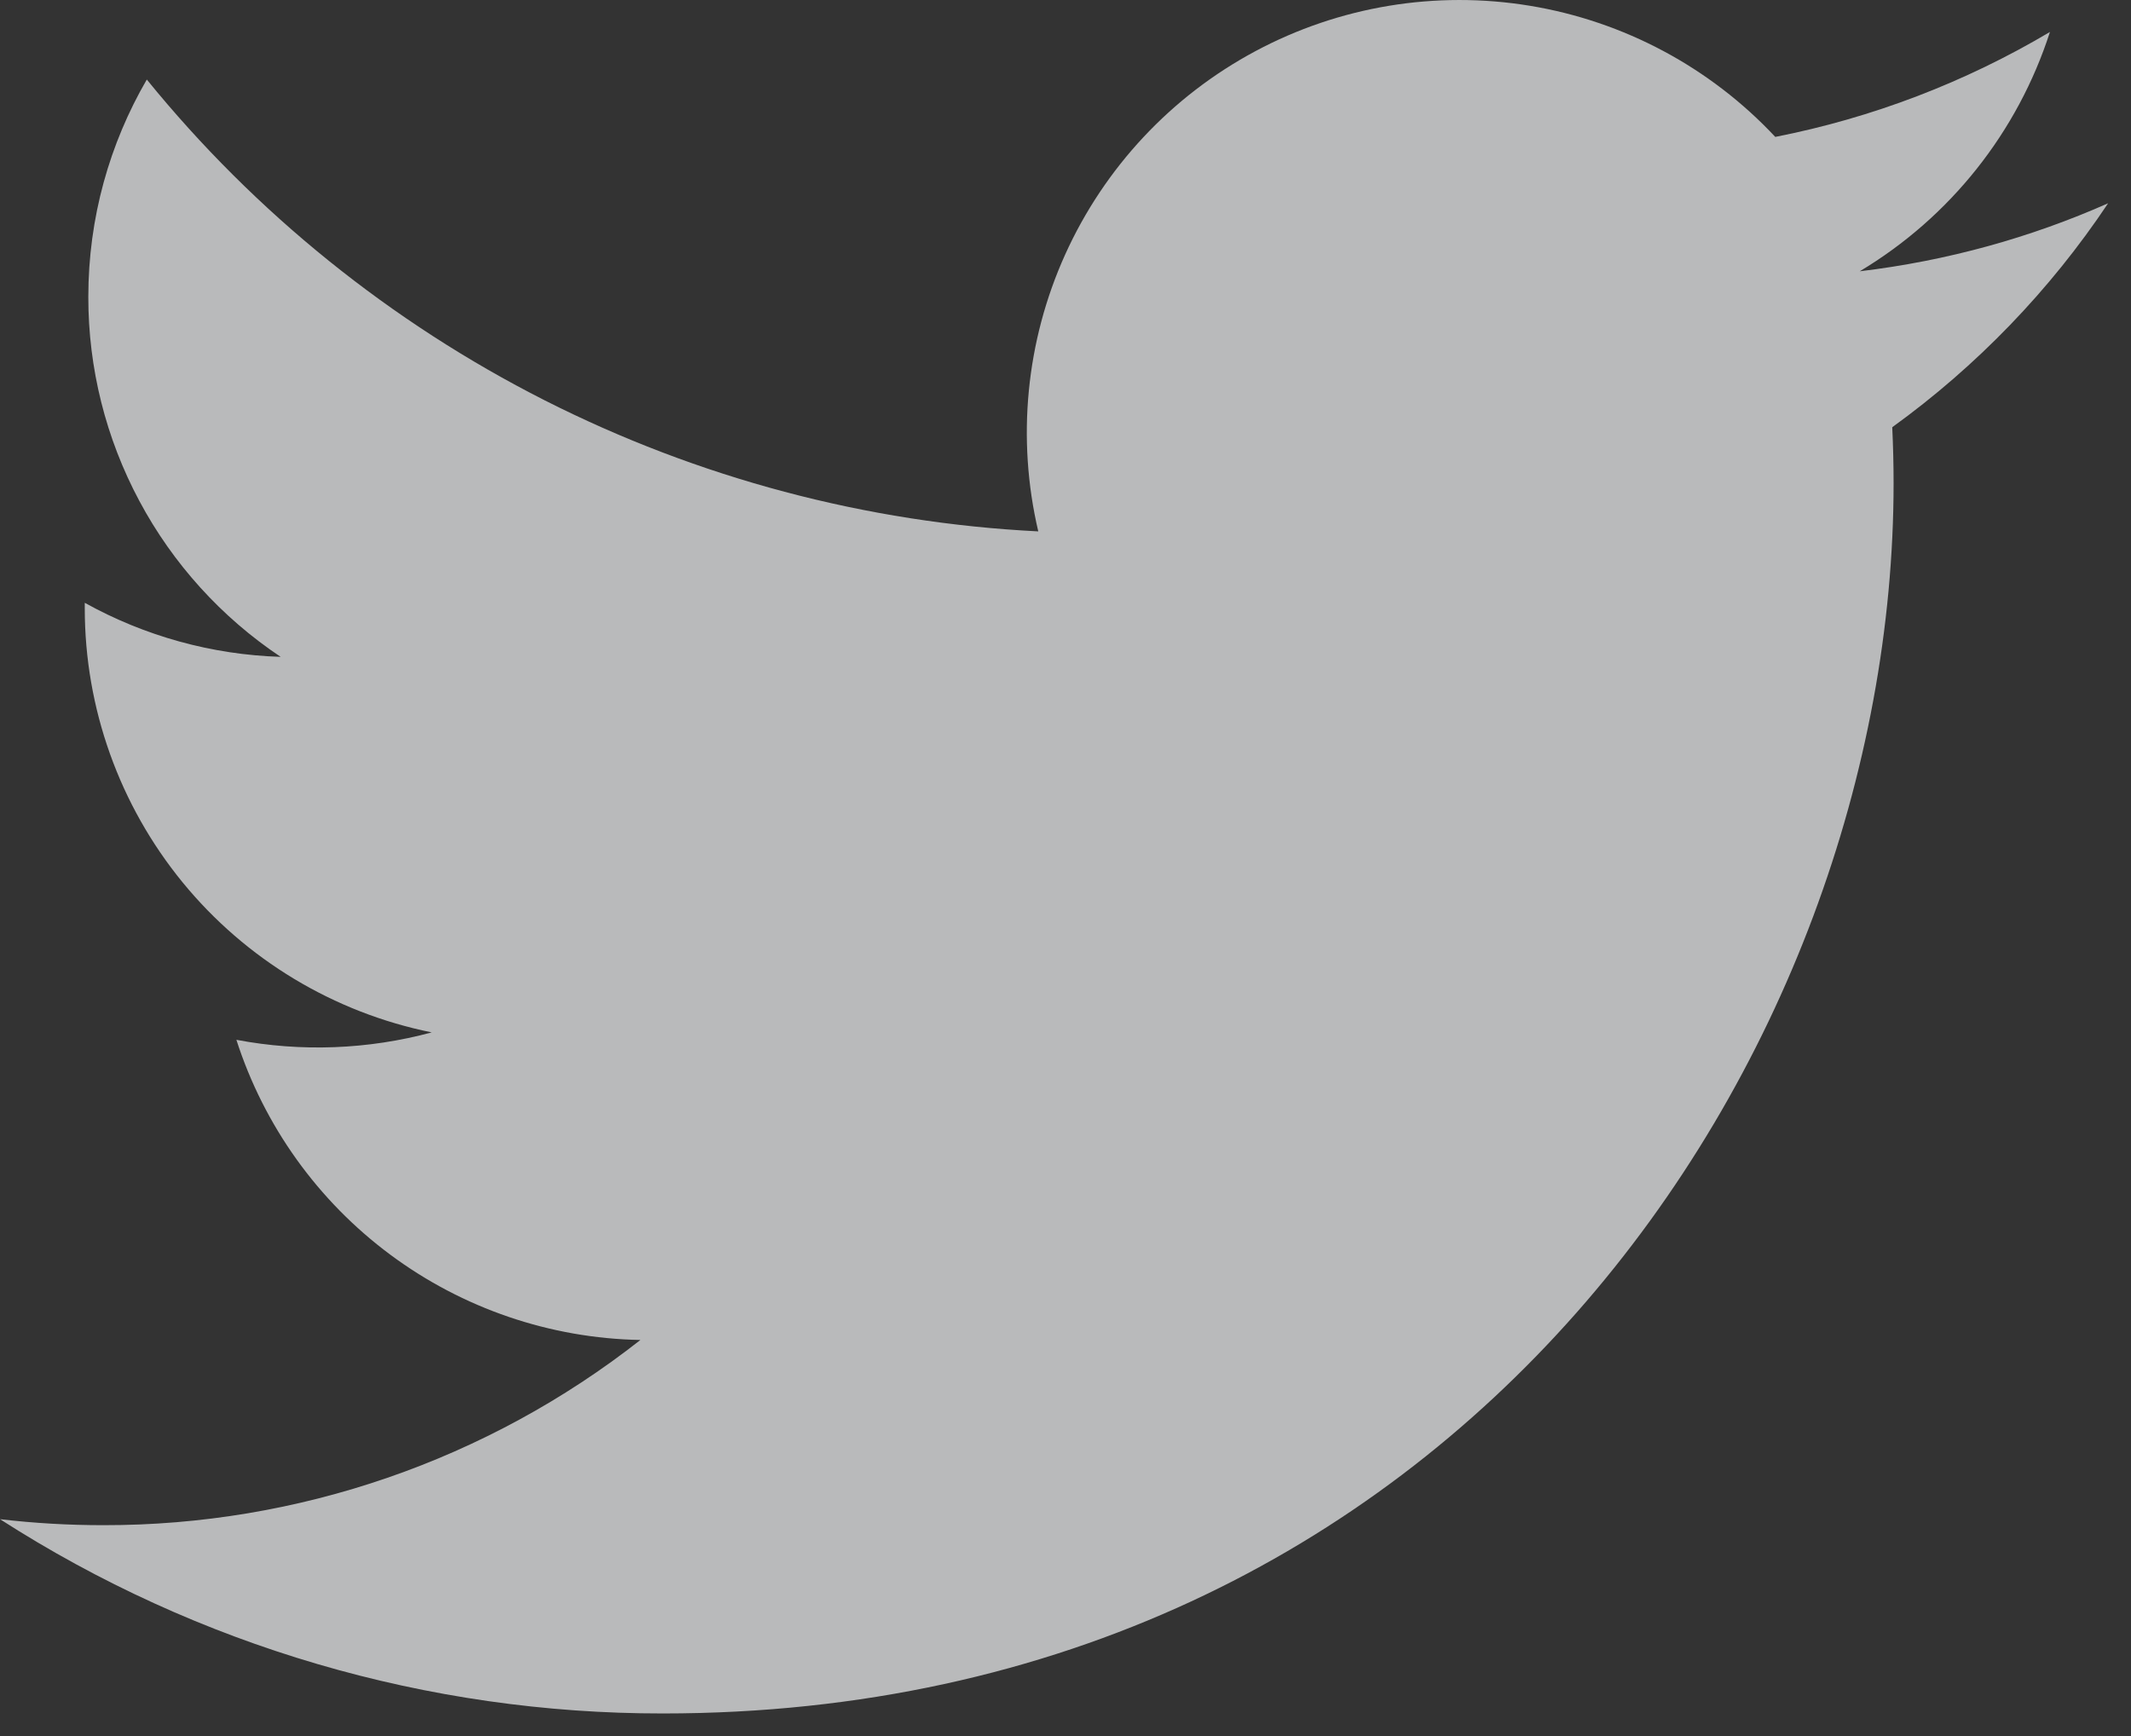<svg width="27" height="22" viewBox="0 0 27 22" fill="none" xmlns="http://www.w3.org/2000/svg">
<rect x="0" y="0" width="27" height="22" fill="#333333" stroke="none"/>
<path d="M26.71 2.576C25.728 3.011 24.673 3.305 23.563 3.438C24.708 2.753 25.564 1.675 25.973 0.405C24.897 1.044 23.72 1.494 22.493 1.735C21.668 0.853 20.574 0.269 19.383 0.073C18.192 -0.123 16.969 0.079 15.905 0.649C14.84 1.219 13.994 2.124 13.496 3.225C12.999 4.325 12.879 5.559 13.155 6.734C10.976 6.625 8.845 6.058 6.899 5.072C4.953 4.085 3.236 2.701 1.86 1.008C1.389 1.819 1.119 2.76 1.119 3.763C1.118 4.665 1.34 5.553 1.766 6.349C2.191 7.145 2.806 7.823 3.556 8.324C2.686 8.297 1.835 8.062 1.074 7.639V7.709C1.074 8.975 1.512 10.201 2.313 11.181C3.114 12.16 4.23 12.832 5.47 13.083C4.663 13.301 3.816 13.333 2.995 13.177C3.345 14.266 4.027 15.218 4.945 15.9C5.863 16.582 6.971 16.96 8.114 16.981C6.173 18.505 3.776 19.332 1.308 19.328C0.871 19.328 0.434 19.303 0 19.252C2.505 20.862 5.421 21.717 8.399 21.714C18.48 21.714 23.992 13.364 23.992 6.122C23.992 5.887 23.986 5.649 23.975 5.414C25.047 4.639 25.973 3.679 26.708 2.579L26.71 2.576Z" fill="#F3F4F6" fill-opacity="0.7"/>
</svg>
